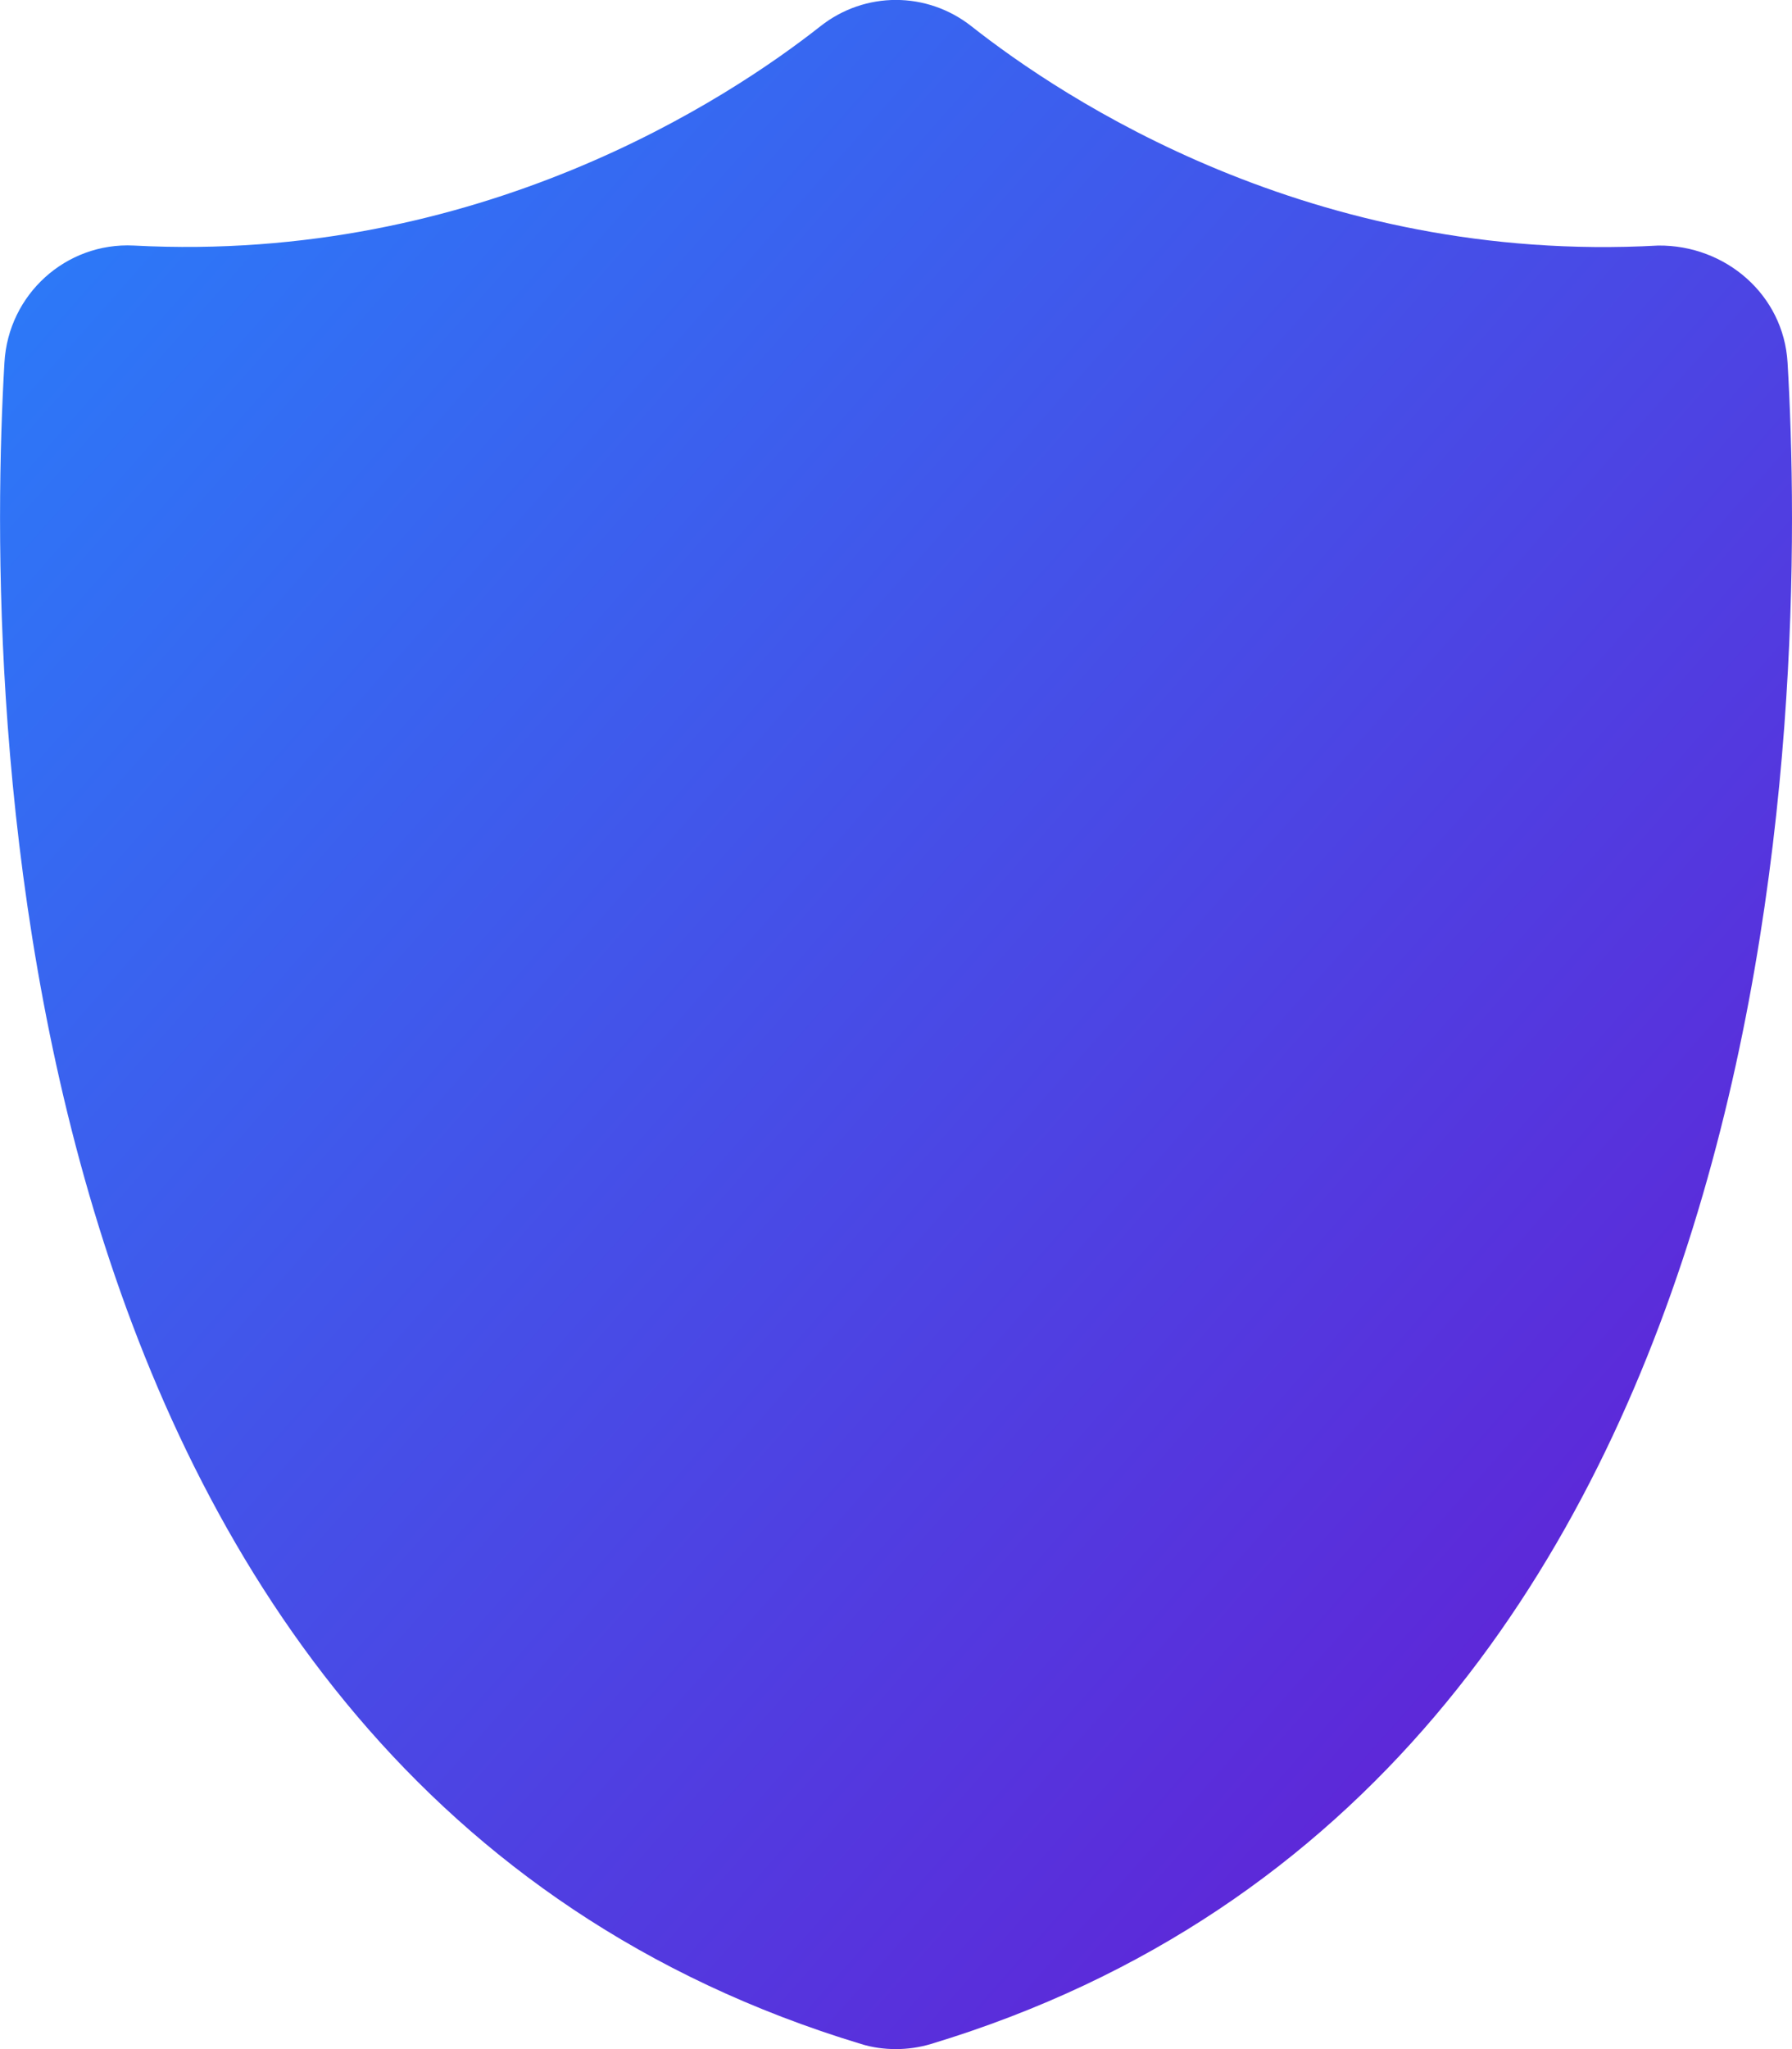 <?xml version="1.0" encoding="utf-8"?>

<svg version="1.1" id="Layer_1" xmlns="http://www.w3.org/2000/svg" xmlns:xlink="http://www.w3.org/1999/xlink" x="0px" y="0px"
	 viewBox="0 0 105 120" style="enable-background:new 0 0 105 120;" xml:space="preserve">
	 <defs>
	 	<linearGradient id="grad1" x1="0" y1="0" x2="1" y2="1">
	 		<stop offset="0%" style="stop-color:rgb(39,129,251);stop-opacity:1" />
	 		<stop offset="100%" style="stop-color:rgb(105,21,209);stop-opacity:1" />
	 	</linearGradient>
	 	<linearGradient id="grad2" x1="0" y1="0" x2="1" y2="1">
	 		<stop offset="0%" style="stop-color:rgb(86,229,184);stop-opacity:1" />
	 		<stop offset="100%" style="stop-color:rgb(0,174,180);stop-opacity:1" />
	 	</linearGradient>
	 	<style type="text/css">
	 		<![CDATA[
	 			.sg {fill:url(#grad1)}
	 		]]>
	 	</style>
	 </defs>
<g>
	<path class="sg" d="M104.74,21.24c-0.23-3.98-3.64-6.9-7.58-6.86C76.87,15.5,62.25,5.74,56.91,1.53c-2.6-2.04-6.22-2.05-8.83,0
		C42.74,5.74,28.09,15.45,7.84,14.38c-3.98-0.2-7.36,2.87-7.58,6.86c-1.12,19.2-0.82,83.03,50.19,98.46c0.67,0.21,1.36,0.3,2.05,0.3
		c0.69,0,1.38-0.1,2.05-0.3C105.56,104.27,105.87,40.44,104.74,21.24z"/>
</g>
</svg>
